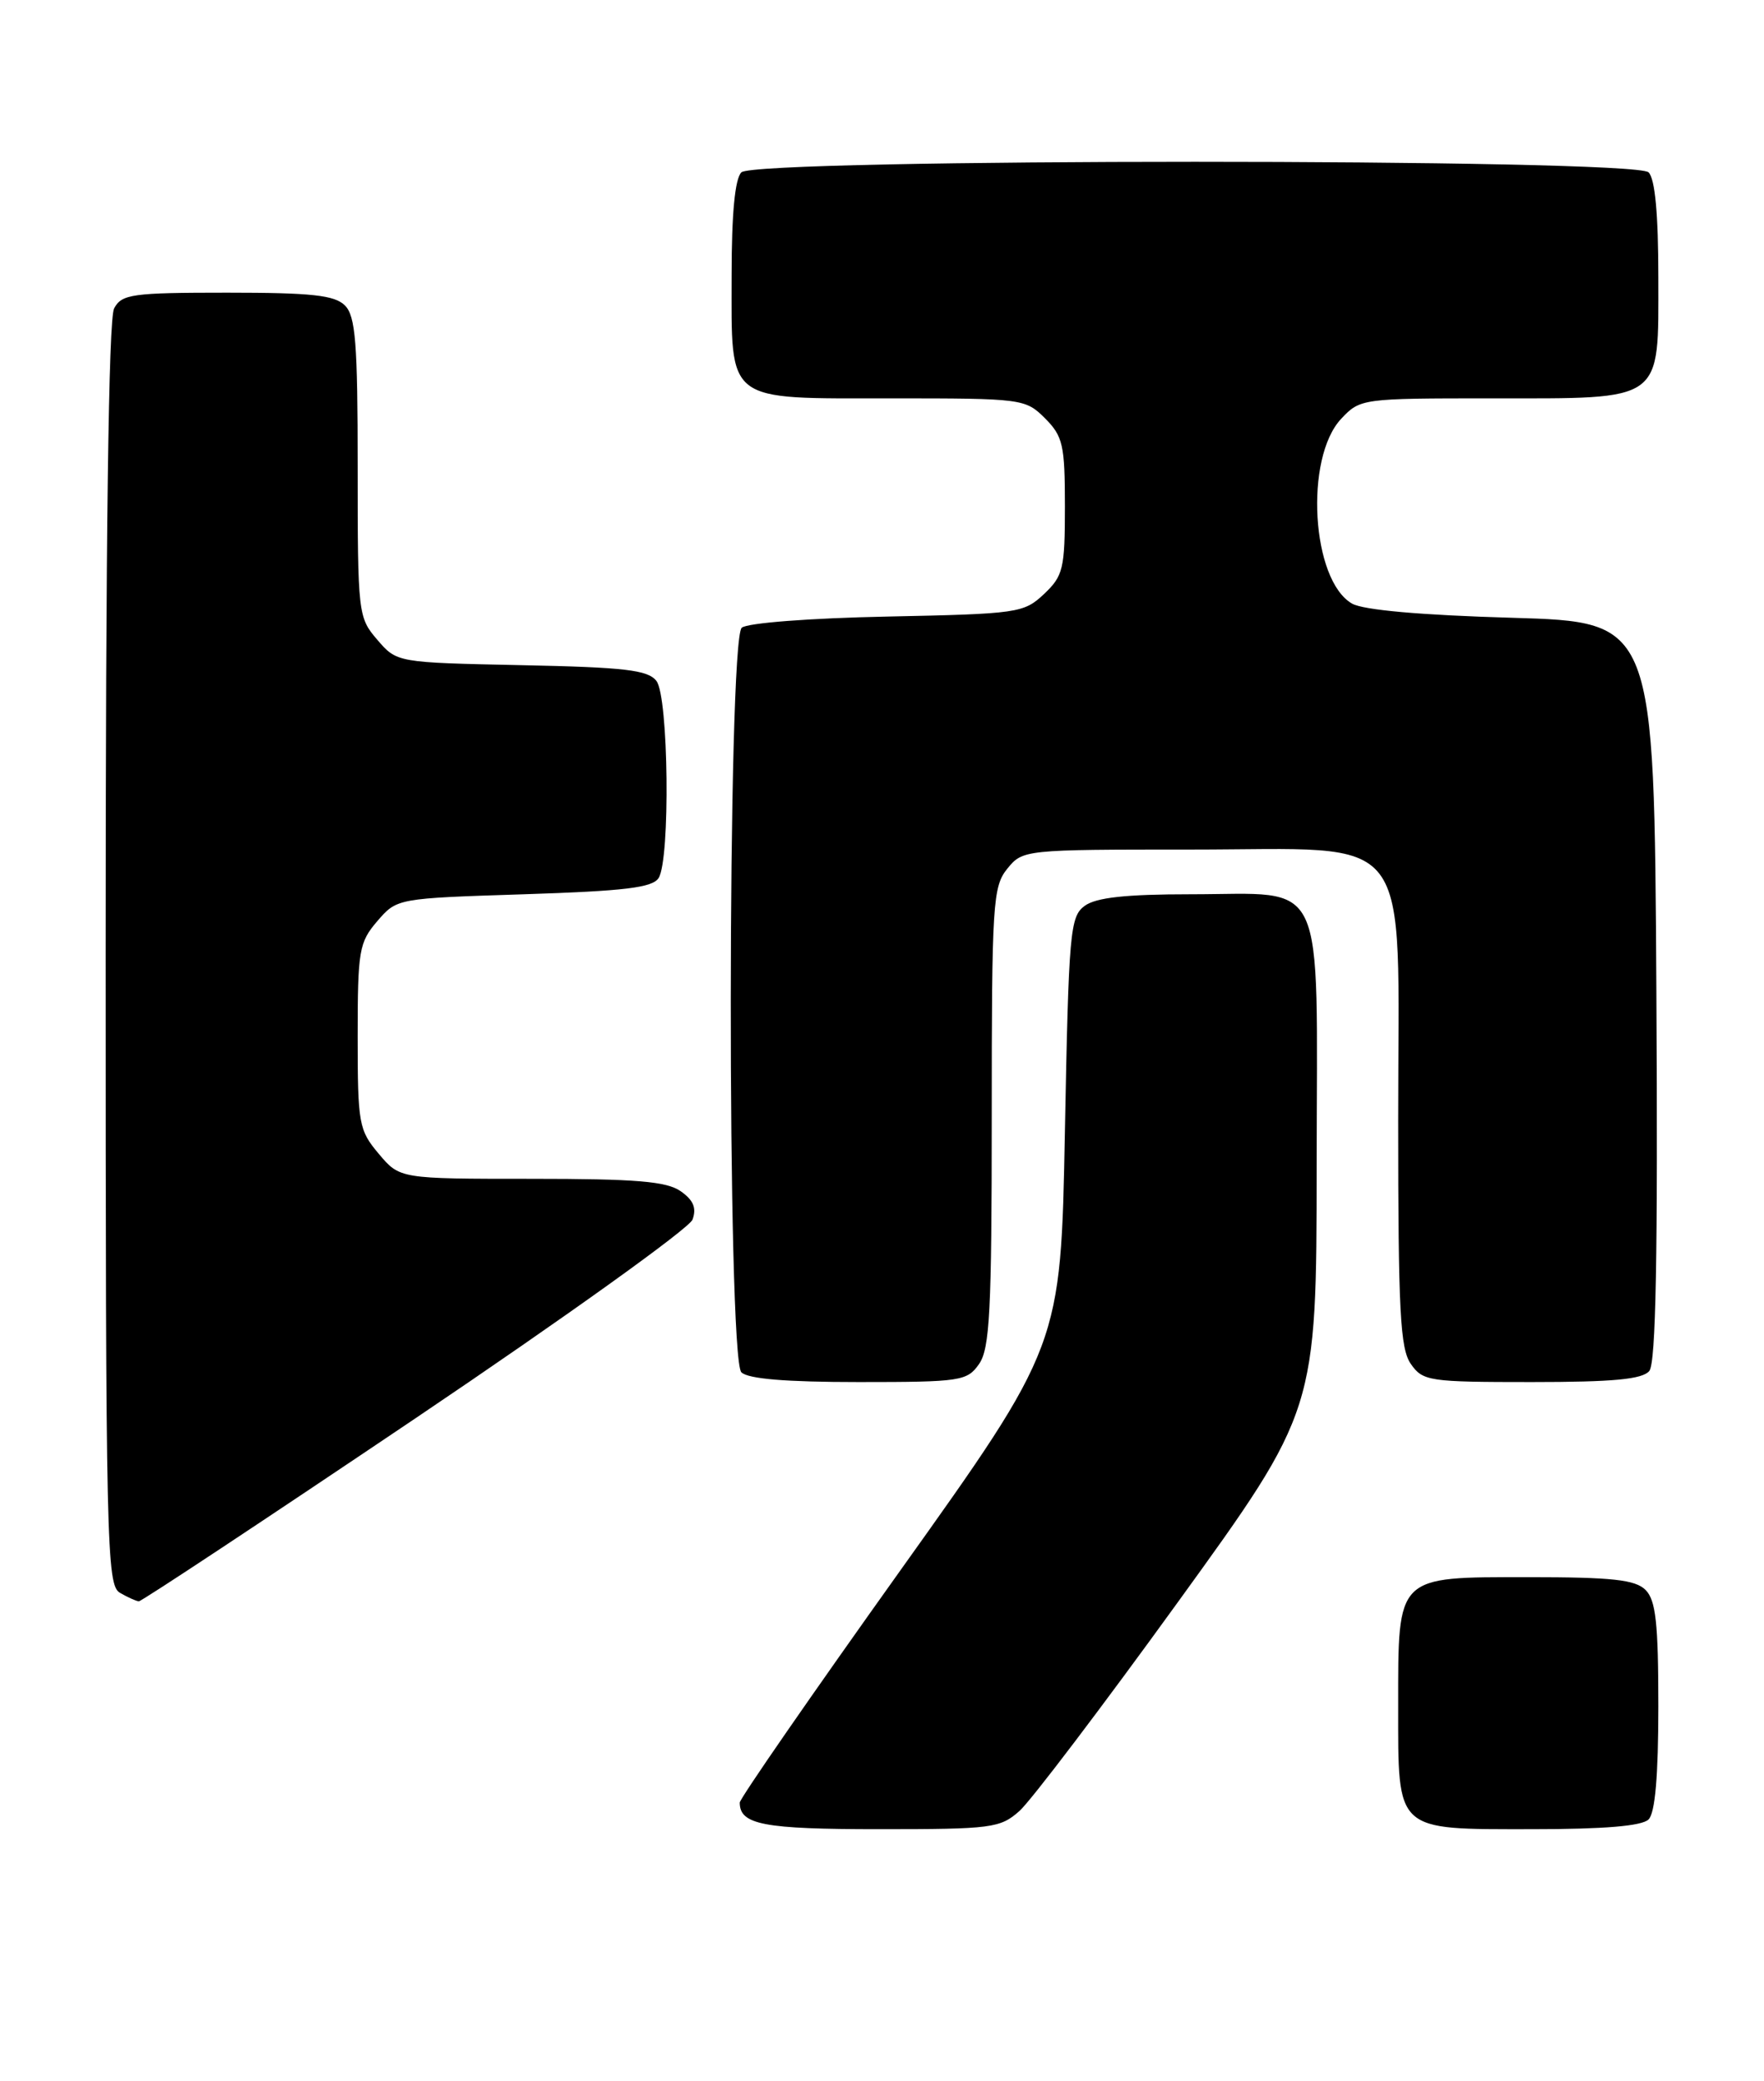 <?xml version="1.0" encoding="UTF-8" standalone="no"?>
<!DOCTYPE svg PUBLIC "-//W3C//DTD SVG 1.1//EN" "http://www.w3.org/Graphics/SVG/1.1/DTD/svg11.dtd" >
<svg xmlns="http://www.w3.org/2000/svg" xmlns:xlink="http://www.w3.org/1999/xlink" version="1.1" viewBox="0 0 217 256">
 <g >
 <path fill="currentColor"
d=" M 125.42 222.75 C 126.81 221.51 135.60 209.93 144.95 197.00 C 161.95 173.50 161.95 173.50 161.97 143.31 C 162.01 107.02 163.39 110.00 146.47 110.00 C 138.48 110.00 134.84 110.40 133.44 111.42 C 131.63 112.74 131.47 114.57 131.00 139.17 C 130.50 165.50 130.50 165.50 110.75 193.18 C 99.89 208.40 91.00 221.25 91.00 221.73 C 91.00 224.44 93.91 225.00 108.14 225.00 C 122.02 225.00 123.04 224.87 125.42 222.75 Z  M 202.80 223.80 C 203.61 222.99 204.00 218.44 204.00 209.87 C 204.00 199.63 203.69 196.84 202.43 195.57 C 201.16 194.31 198.35 194.00 187.99 194.00 C 171.67 194.00 172.00 193.67 172.00 209.89 C 172.00 225.42 171.54 225.00 188.45 225.00 C 197.35 225.00 201.99 224.61 202.80 223.80 Z  M 51.06 174.49 C 69.43 162.11 84.79 151.10 85.19 150.02 C 85.71 148.60 85.31 147.63 83.74 146.53 C 82.00 145.31 78.27 145.00 65.37 145.00 C 49.18 145.00 49.18 145.00 46.59 141.92 C 44.14 139.01 44.00 138.25 44.00 127.48 C 44.00 116.90 44.17 115.92 46.41 113.31 C 48.83 110.50 48.83 110.50 64.45 110.00 C 76.86 109.60 80.27 109.19 81.02 108.00 C 82.47 105.70 82.25 85.70 80.75 83.76 C 79.71 82.41 76.88 82.08 64.16 81.82 C 48.82 81.50 48.82 81.50 46.41 78.69 C 44.05 75.95 44.00 75.49 44.00 57.52 C 44.00 42.15 43.74 38.89 42.43 37.57 C 41.16 36.31 38.35 36.00 27.96 36.00 C 16.24 36.00 14.98 36.18 14.04 37.93 C 13.35 39.22 13.00 65.86 13.00 117.38 C 13.00 190.15 13.11 194.96 14.75 195.92 C 15.71 196.48 16.76 196.95 17.08 196.97 C 17.39 196.99 32.68 186.87 51.06 174.49 Z  M 120.44 167.78 C 121.76 165.89 122.00 161.26 122.00 137.39 C 122.00 111.15 122.13 109.06 123.91 106.86 C 125.81 104.52 125.98 104.50 146.50 104.50 C 174.38 104.50 172.00 101.39 172.00 137.83 C 172.00 161.31 172.24 165.90 173.56 167.78 C 175.03 169.89 175.80 170.00 188.43 170.00 C 198.47 170.00 202.03 169.66 202.89 168.64 C 203.70 167.65 203.95 154.56 203.76 121.89 C 203.50 76.50 203.50 76.50 186.00 75.99 C 174.83 75.67 167.71 75.04 166.33 74.25 C 161.33 71.40 160.44 56.35 164.99 51.51 C 167.32 49.03 167.54 49.00 183.45 49.00 C 204.84 49.00 204.00 49.61 204.00 34.14 C 204.00 26.34 203.60 22.00 202.80 21.20 C 201.07 19.47 92.93 19.47 91.20 21.20 C 90.41 21.99 90.00 26.28 90.00 33.87 C 90.00 49.72 89.06 49.00 109.70 49.00 C 125.77 49.00 126.14 49.05 128.55 51.45 C 130.76 53.67 131.00 54.73 131.00 62.28 C 131.00 69.98 130.79 70.84 128.42 73.08 C 125.94 75.41 125.21 75.51 109.17 75.84 C 99.69 76.03 91.96 76.62 91.25 77.21 C 89.48 78.68 89.43 167.03 91.20 168.80 C 92.01 169.61 96.68 170.00 105.64 170.00 C 118.19 170.00 118.97 169.88 120.44 167.78 Z "/>
</g>
</svg>